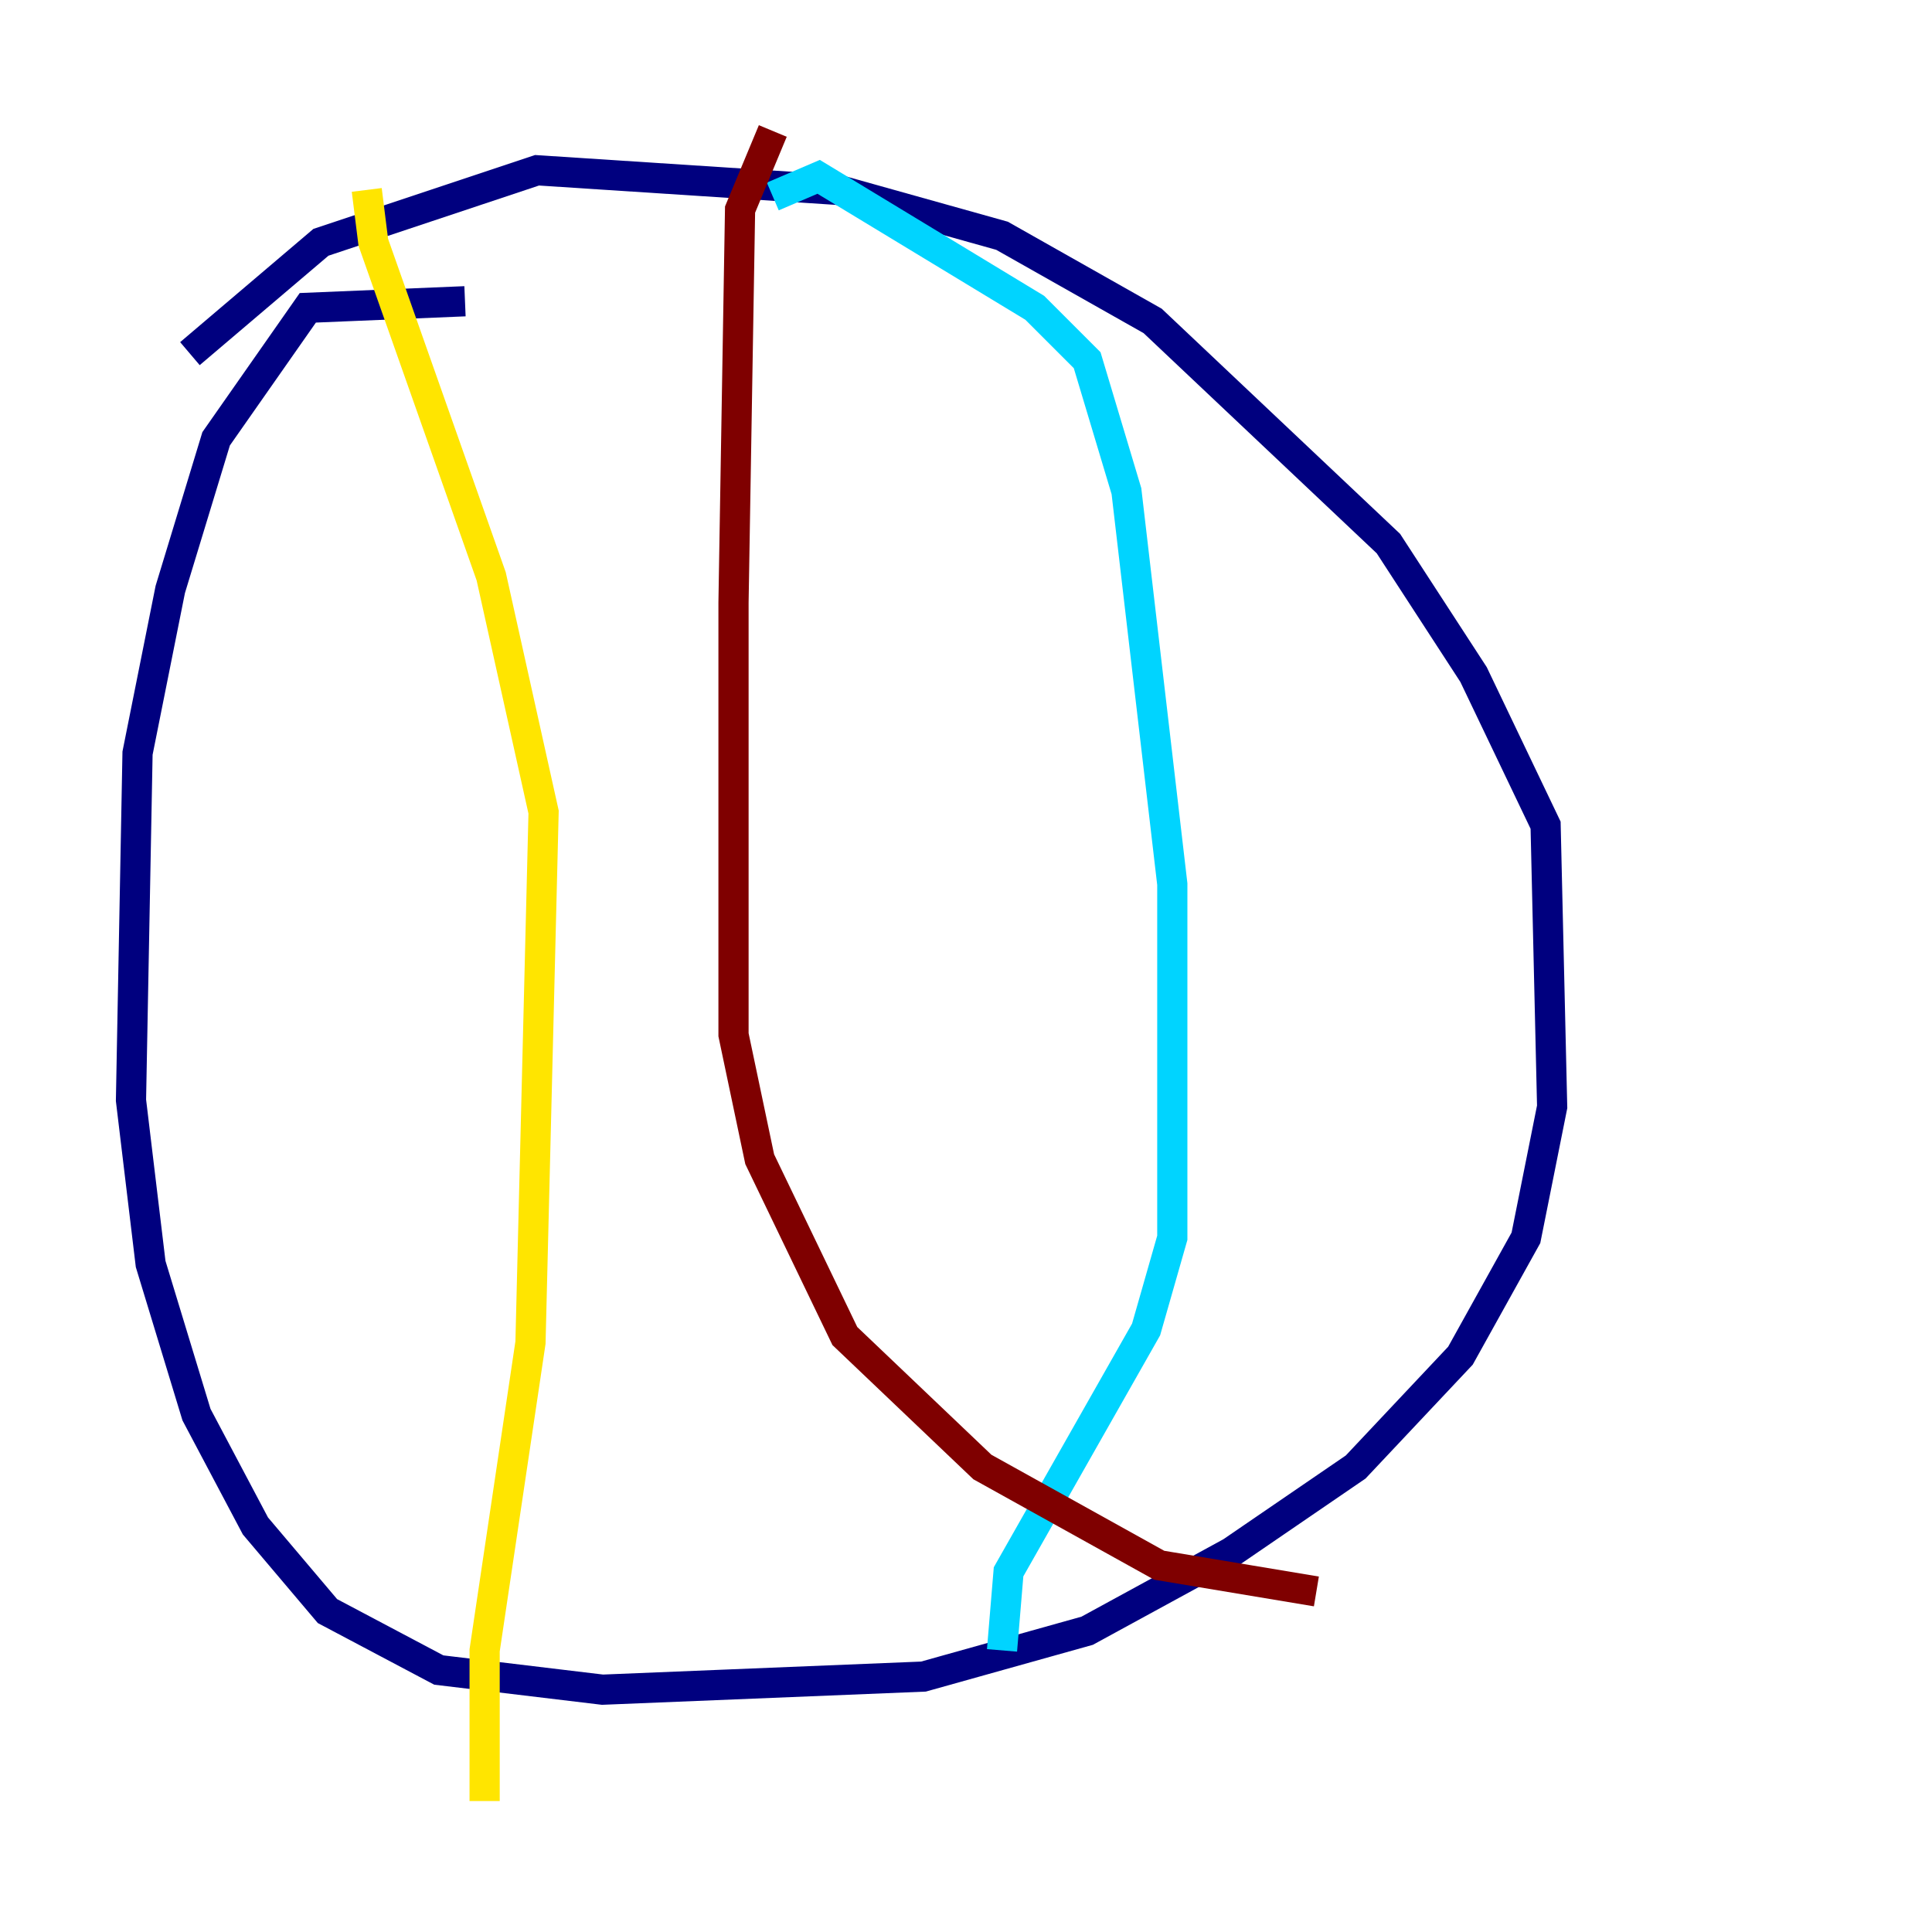 <?xml version="1.0" encoding="utf-8" ?>
<svg baseProfile="tiny" height="128" version="1.2" viewBox="0,0,128,128" width="128" xmlns="http://www.w3.org/2000/svg" xmlns:ev="http://www.w3.org/2001/xml-events" xmlns:xlink="http://www.w3.org/1999/xlink"><defs /><polyline fill="none" points="30.807,19.959 20.393,20.393 14.319,29.071 11.281,39.051 9.112,49.898 8.678,72.895 9.98,83.742 13.017,93.722 16.922,101.098 21.695,106.739 29.071,110.644 39.919,111.946 61.18,111.078 72.027,108.041 81.573,102.834 89.817,97.193 96.759,89.817 101.098,82.007 102.834,73.329 102.4,54.671 97.627,44.691 91.986,36.014 76.366,21.261 66.386,15.62 55.539,12.583 35.58,11.281 21.261,16.054 12.583,23.43" stroke="#00007f" stroke-width="2" /><polyline fill="none" points="51.2,13.017 54.237,11.715 68.556,20.393 72.027,23.864 74.63,32.542 77.668,58.576 77.668,82.007 75.932,88.081 66.82,104.136 66.386,109.342" stroke="#00d4ff" stroke-width="2" /><polyline fill="none" points="24.298,12.583 24.732,16.054 32.542,38.183 36.014,53.803 35.146,88.949 32.108,109.342 32.108,119.322" stroke="#ffe500" stroke-width="2" /><polyline fill="none" points="51.2,8.678 49.031,13.885 48.597,39.919 48.597,68.556 50.332,76.8 55.973,88.515 65.085,97.193 76.8,103.702 87.214,105.437" stroke="#7f0000" stroke-width="2" /></svg>